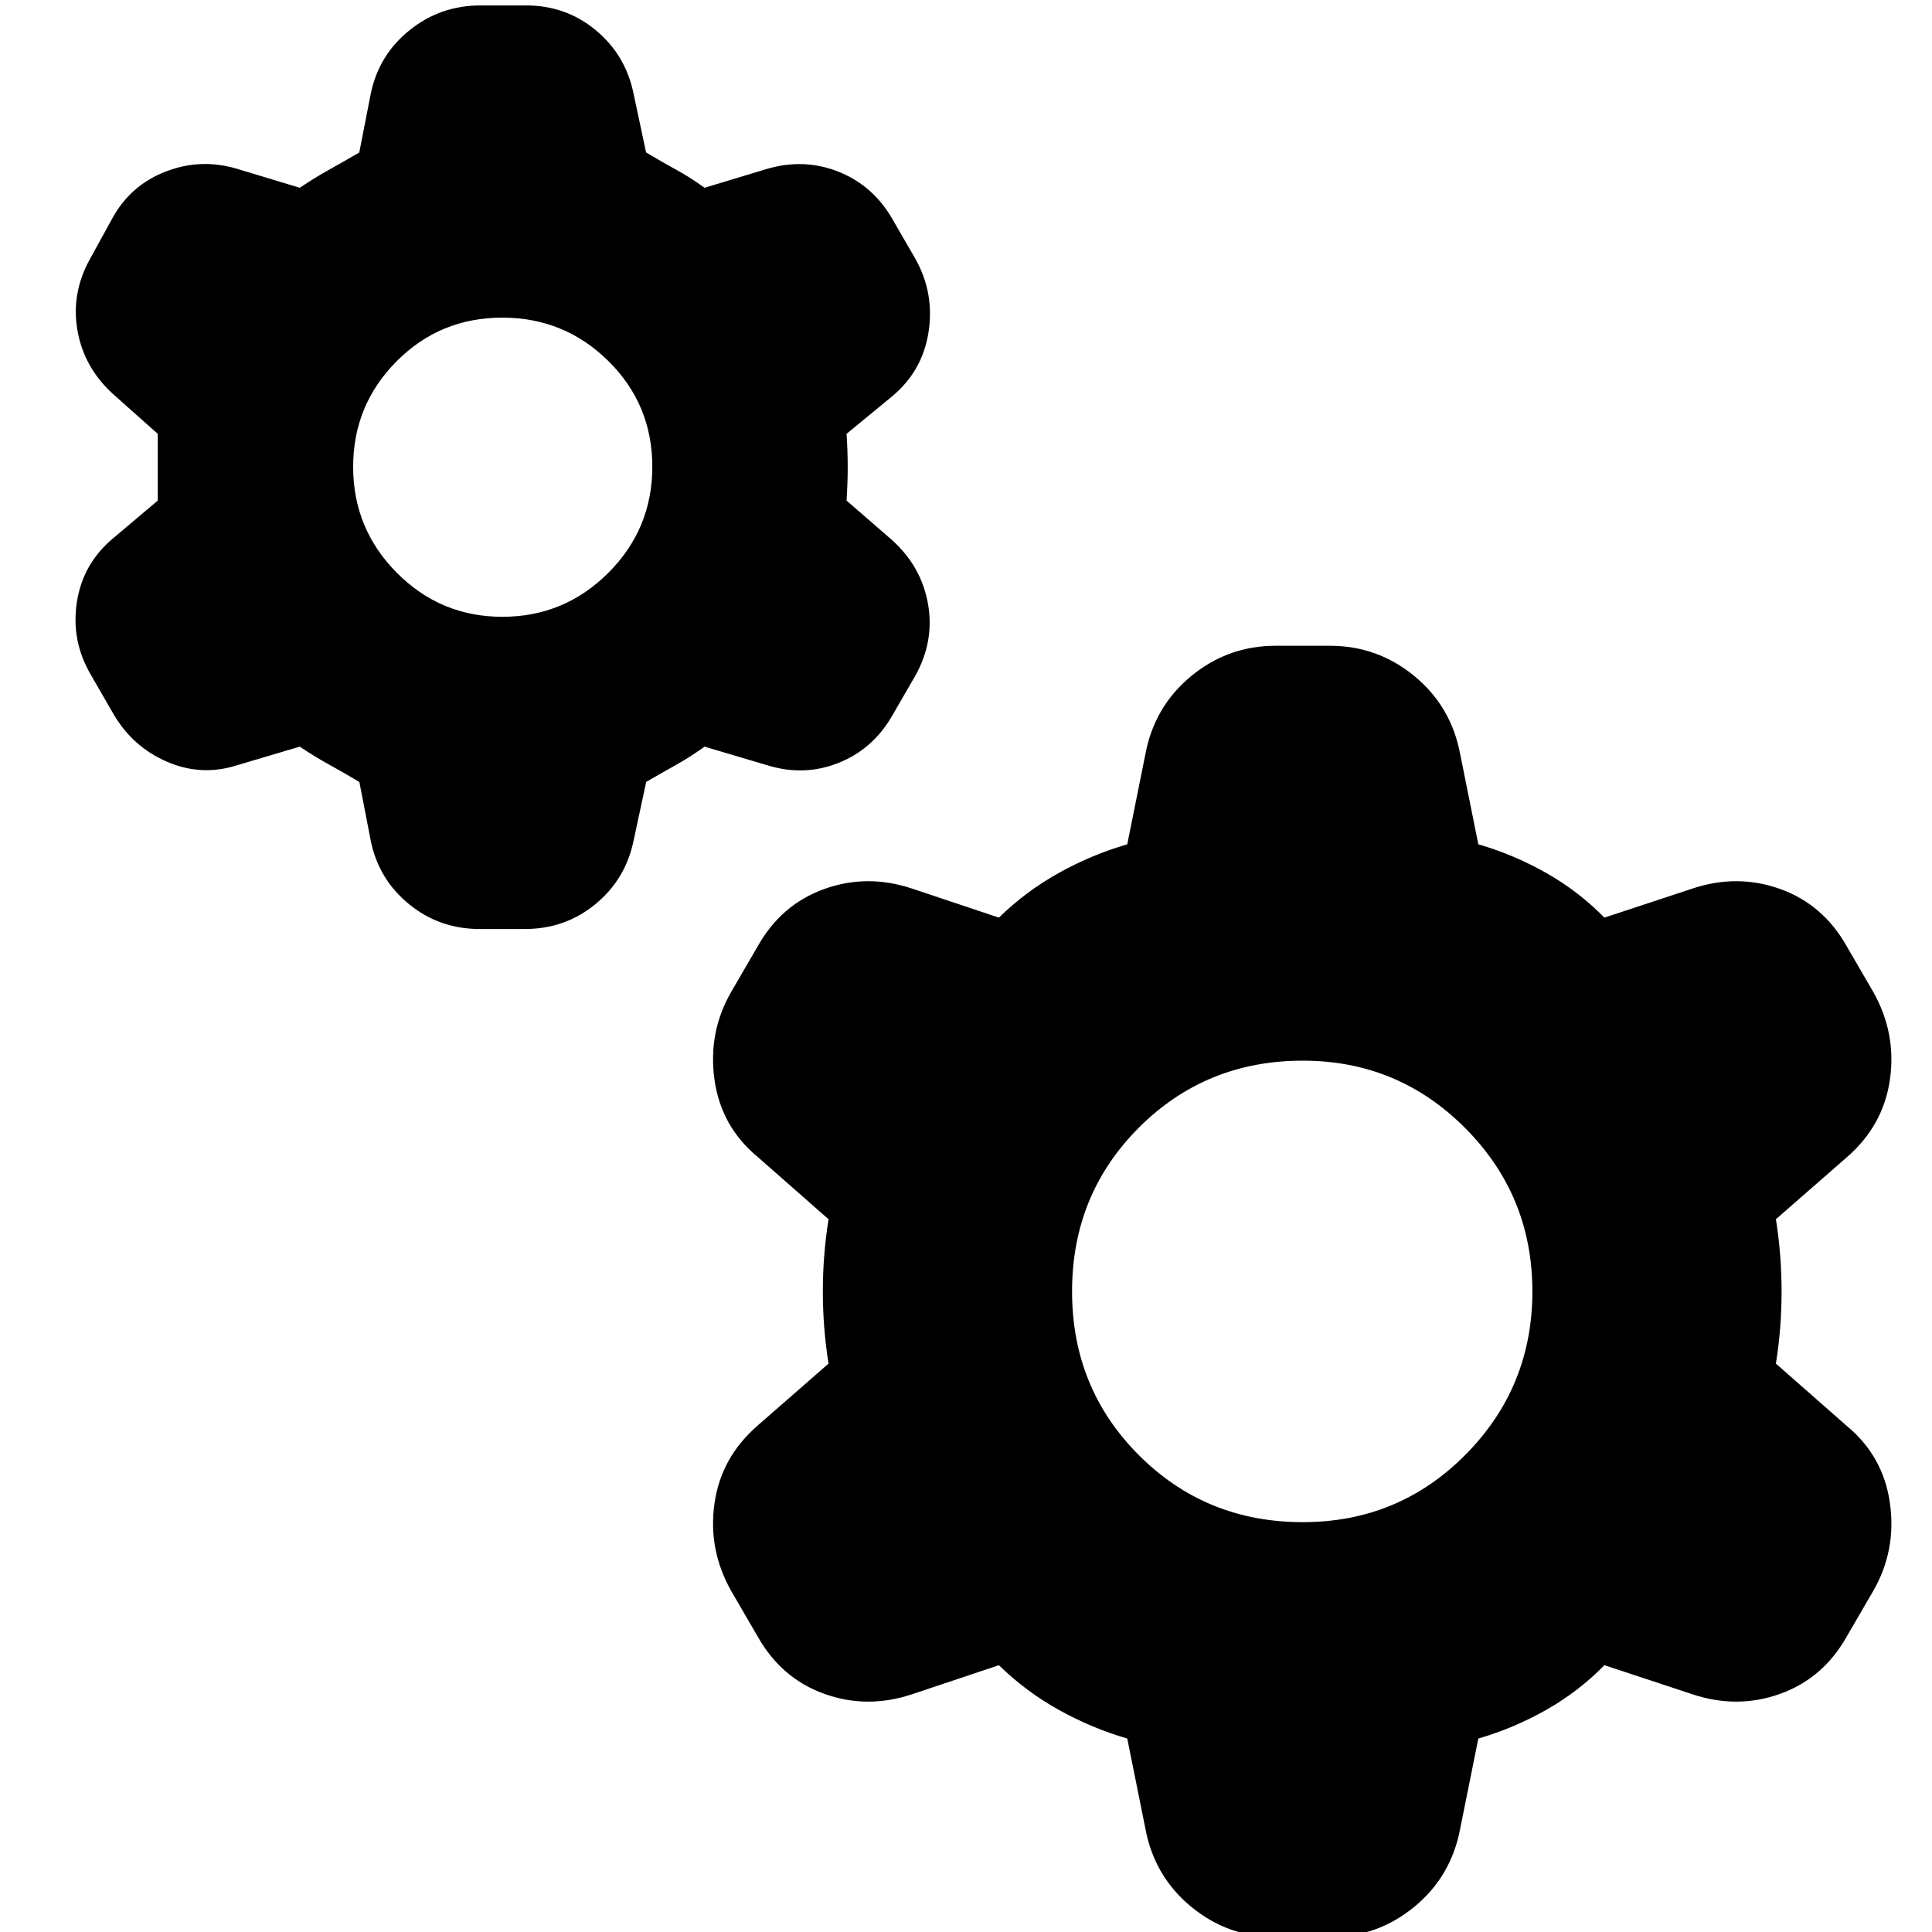 <svg xmlns="http://www.w3.org/2000/svg" height="24" viewBox="0 -960 960 960" width="24"><path d="M178.58-571.43q-7.62-4.57-14.91-8.57-7.28-4-14.71-9l-31.35 9.3q-17.57 5.57-34.64-1.81-17.07-7.37-26.62-23.75L44.97-625q-9.75-16.83-6.75-35.96 3-19.13 18.13-31.69l22.04-18.61v-33.17l-22.04-19.61q-14.57-13.13-17.85-31.7-3.28-18.56 6.28-35.69l11-20q9-16.57 26.63-23.35 17.63-6.79 35.76-1.22l30.79 9.3q7.43-5 14.63-9.01 7.19-4.01 14.93-8.51l5.74-29.39q4-19.13 19.29-31.41 15.28-12.28 35.15-12.28h22.66q19.86 0 34.67 12.3 14.82 12.3 18.75 31.39l6.25 29.34q7.62 4.57 14.9 8.57 7.29 4 14.16 9l30.78-9.3q18.69-5.57 36.04 1.43 17.35 7 26.92 24.14l11 19q9.56 17 6.56 36.41-3 19.41-18.13 31.98l-22.61 18.61q.57 8.57.57 16.58 0 8.01-.57 16.59l22.61 19.61q14.57 13.13 17.85 31.69 3.28 18.57-6.28 35.7l-11.57 20q-9.56 16.56-26.63 23.35-17.07 6.78-35.2 1.21l-31.34-9.3q-6.87 5-14.07 9.01-7.19 4.02-14.93 8.51l-6.31 29.39q-4 19.13-19 31.42-15.01 12.28-34.87 12.28h-22.66q-19.86 0-34.96-12.3-15.1-12.3-19.03-31.4l-5.68-29.34Zm71.06-82.09q30.75 0 52.62-21.83 21.87-21.82 21.87-52.74 0-30.91-21.82-52.5-21.83-21.58-52.74-21.58-30.92 0-52.51 21.7-21.58 21.71-21.58 52.46t21.7 52.62q21.71 21.87 52.46 21.87ZM560.13-96.13q-17.65-5.13-34.02-14.24-16.37-9.11-29.76-22.2l-43.18 14.44q-22.3 7.43-43.6-.22-21.31-7.65-33-28.34l-13.1-22.53q-11.69-20.56-8.47-43.58 3.22-23.03 21.52-38.9l35.18-30.73q-2.83-17.66-2.83-35.87 0-18.22 2.83-35.87l-35.18-30.93q-18.3-15.12-21.52-38.64-3.22-23.52 8.47-43.64l13.1-22.54q11.69-20.69 33-28.34 21.3-7.65 43.6-.22l43.18 14.44q13.39-13.09 29.76-22.2t34.02-14.24l9-44.74q4.44-23.74 22.74-38.82 18.3-15.09 42.04-15.09h26.87q23.74 0 42.05 15.09 18.3 15.08 22.74 38.82l9 44.74q17.65 5.13 33.73 14.24 16.09 9.11 28.92 22.2l43.74-14.44q22.3-7.43 43.61.22 21.3 7.65 32.99 28.34l13.1 22.54q11.69 20.55 8.47 43.58-3.22 23.02-21.52 38.89l-35.17 30.74q2.82 17.65 2.82 35.87 0 18.21-2.82 35.87l35.17 30.92q18.3 15.12 21.52 38.64 3.22 23.52-8.47 43.65l-13.1 22.53q-11.69 20.69-32.99 28.34-21.31 7.65-43.61.22l-43.74-14.44q-12.83 13.09-28.92 22.2-16.08 9.11-33.73 14.24l-9 44.74q-4.44 23.74-22.74 38.83-18.31 15.08-42.05 15.08h-26.87q-23.74 0-42.04-15.08-18.3-15.09-22.74-38.83l-9-44.74Zm87.22-107.52q47.61 0 80.85-33.52 33.23-33.53 33.23-81.13 0-47.61-33.35-81.13-33.36-33.53-80.73-33.53-48.18 0-81.41 33.24-33.24 33.24-33.24 81.42 0 48.17 33.24 81.41 33.23 33.24 81.41 33.24Z"/></svg>